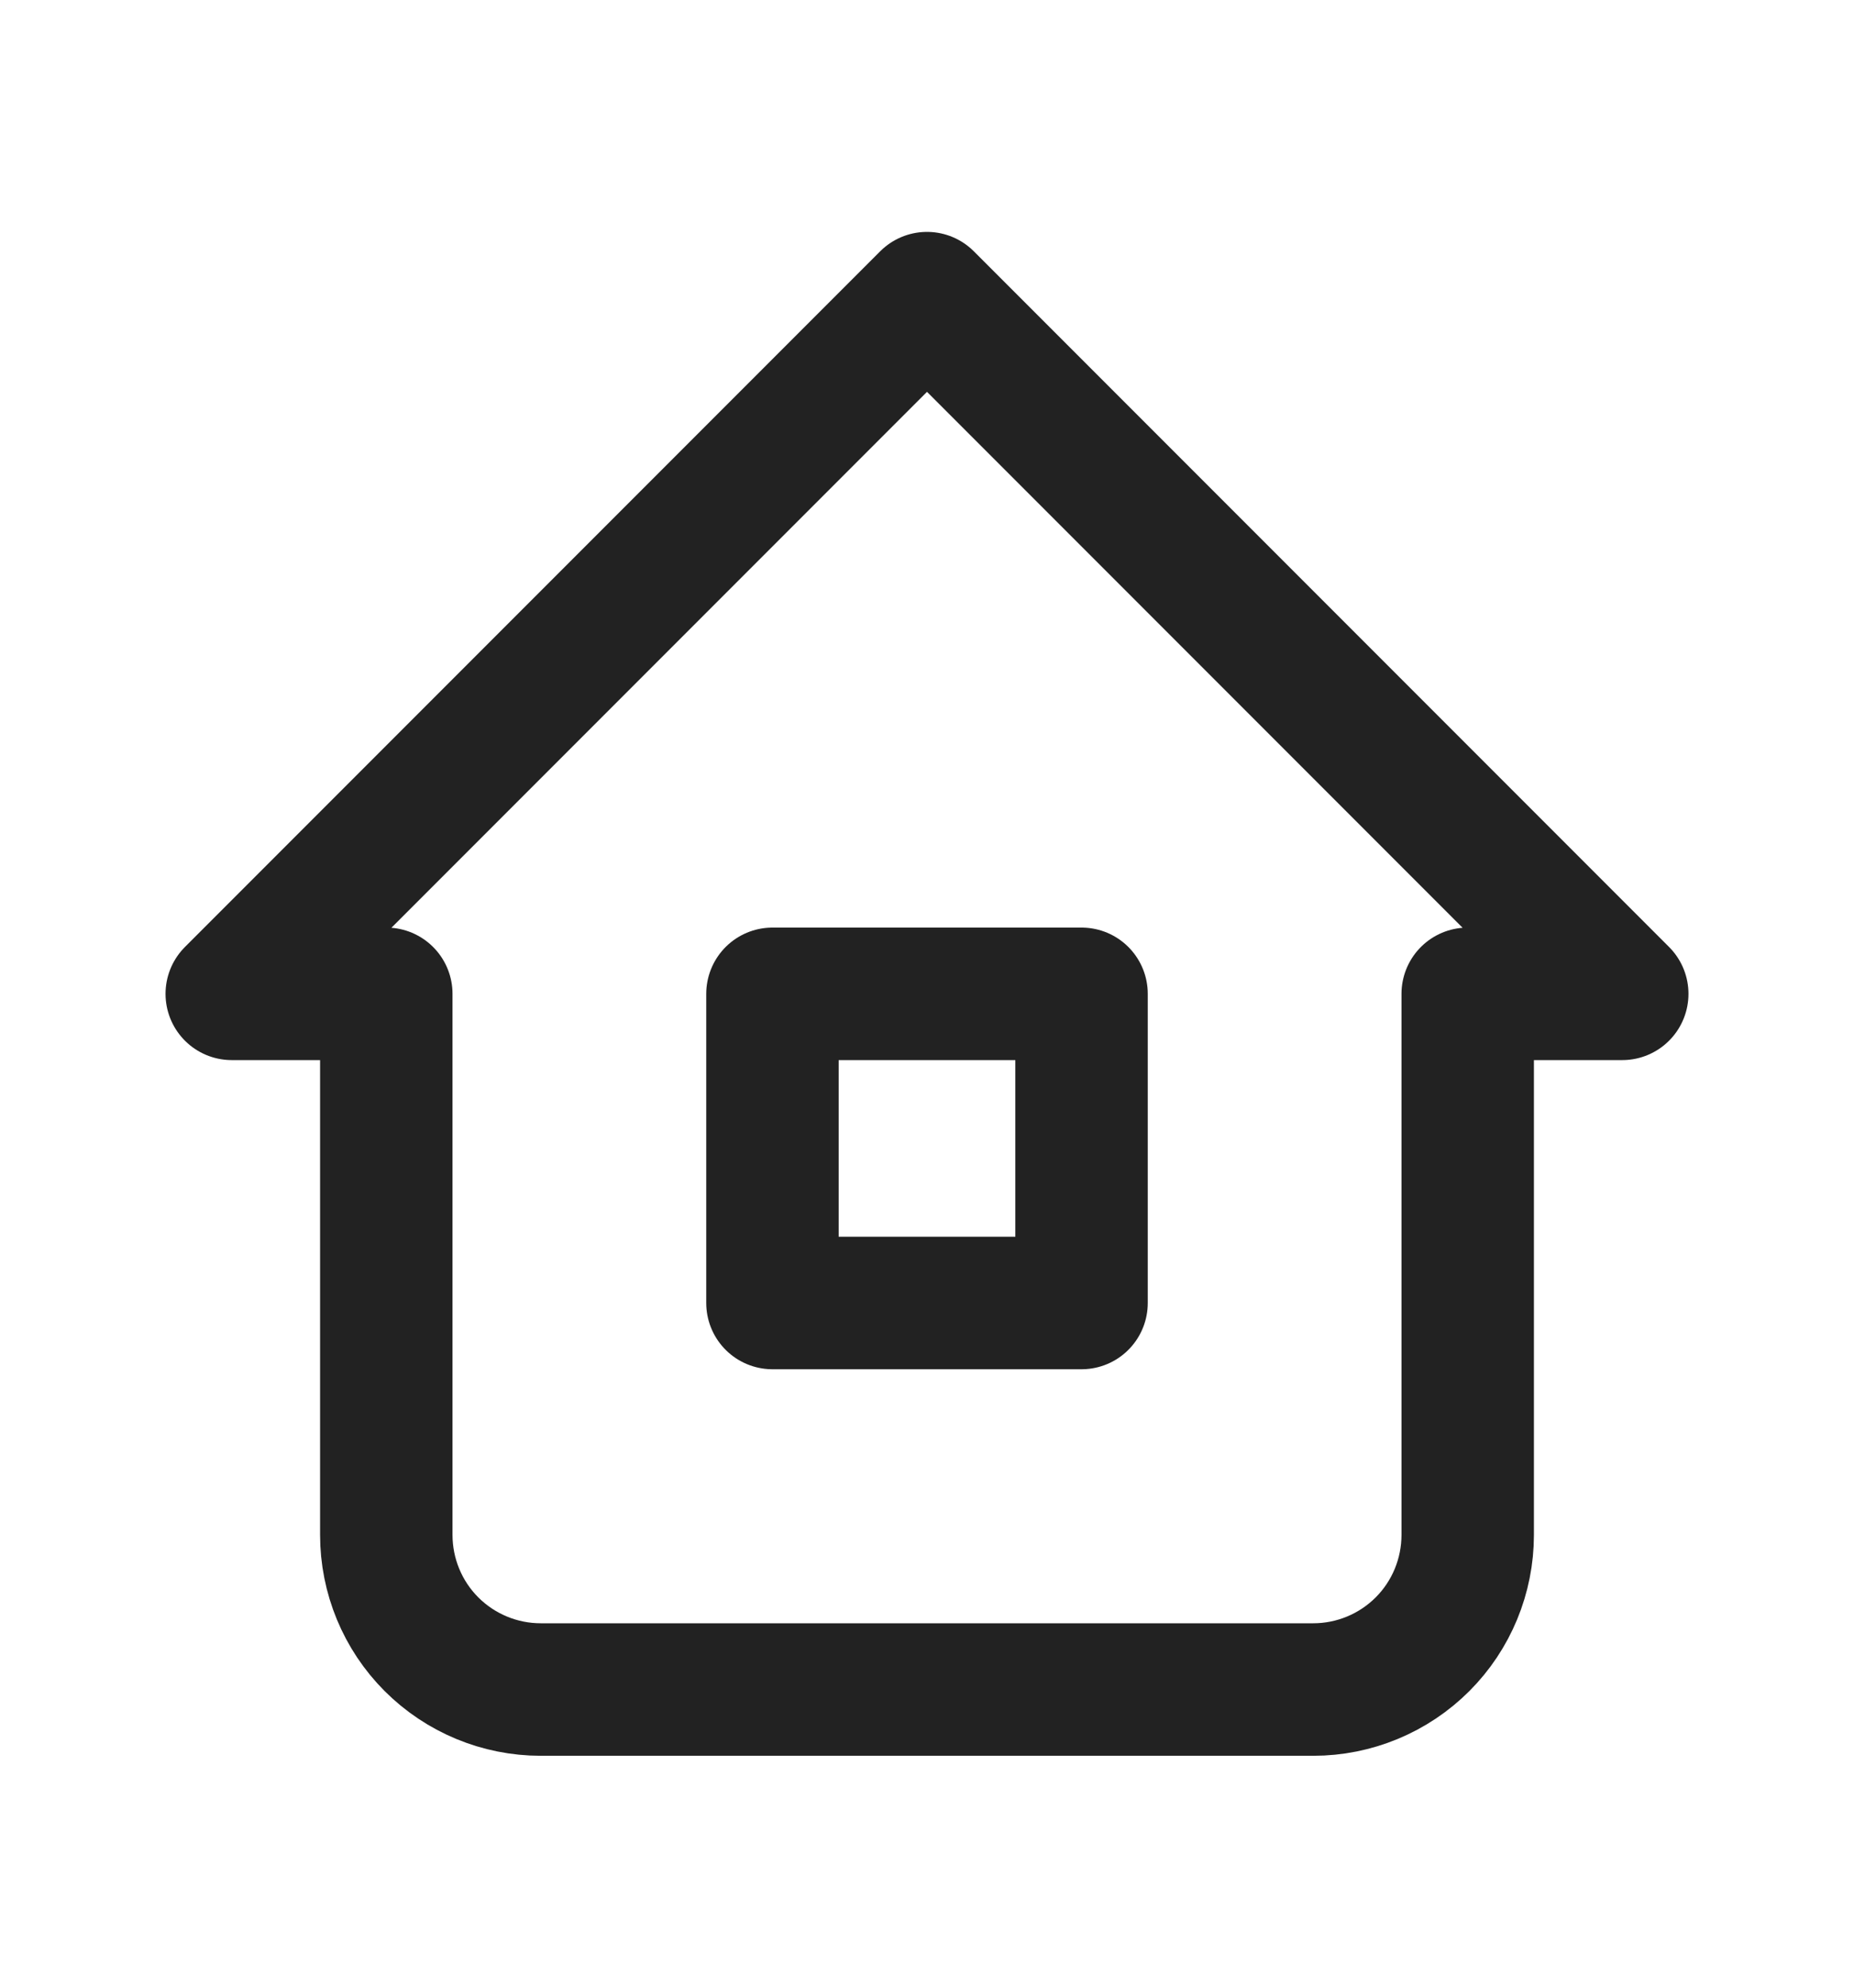 <svg width="14" height="15" viewBox="0 0 14 15" fill="none" xmlns="http://www.w3.org/2000/svg">
<path d="M2.917 7.5H1.75L7 2.25L12.25 7.5H11.083M2.917 7.5V11.583C2.917 11.893 3.04 12.19 3.258 12.408C3.477 12.627 3.774 12.75 4.083 12.75H9.917C10.226 12.75 10.523 12.627 10.742 12.408C10.96 12.19 11.083 11.893 11.083 11.583V7.5" stroke="#222222" stroke-linecap="round" stroke-linejoin="round"/>
<path d="M5.833 7.5H8.167V9.833H5.833V7.5Z" stroke="#222222" stroke-linecap="round" stroke-linejoin="round"/>
</svg>
